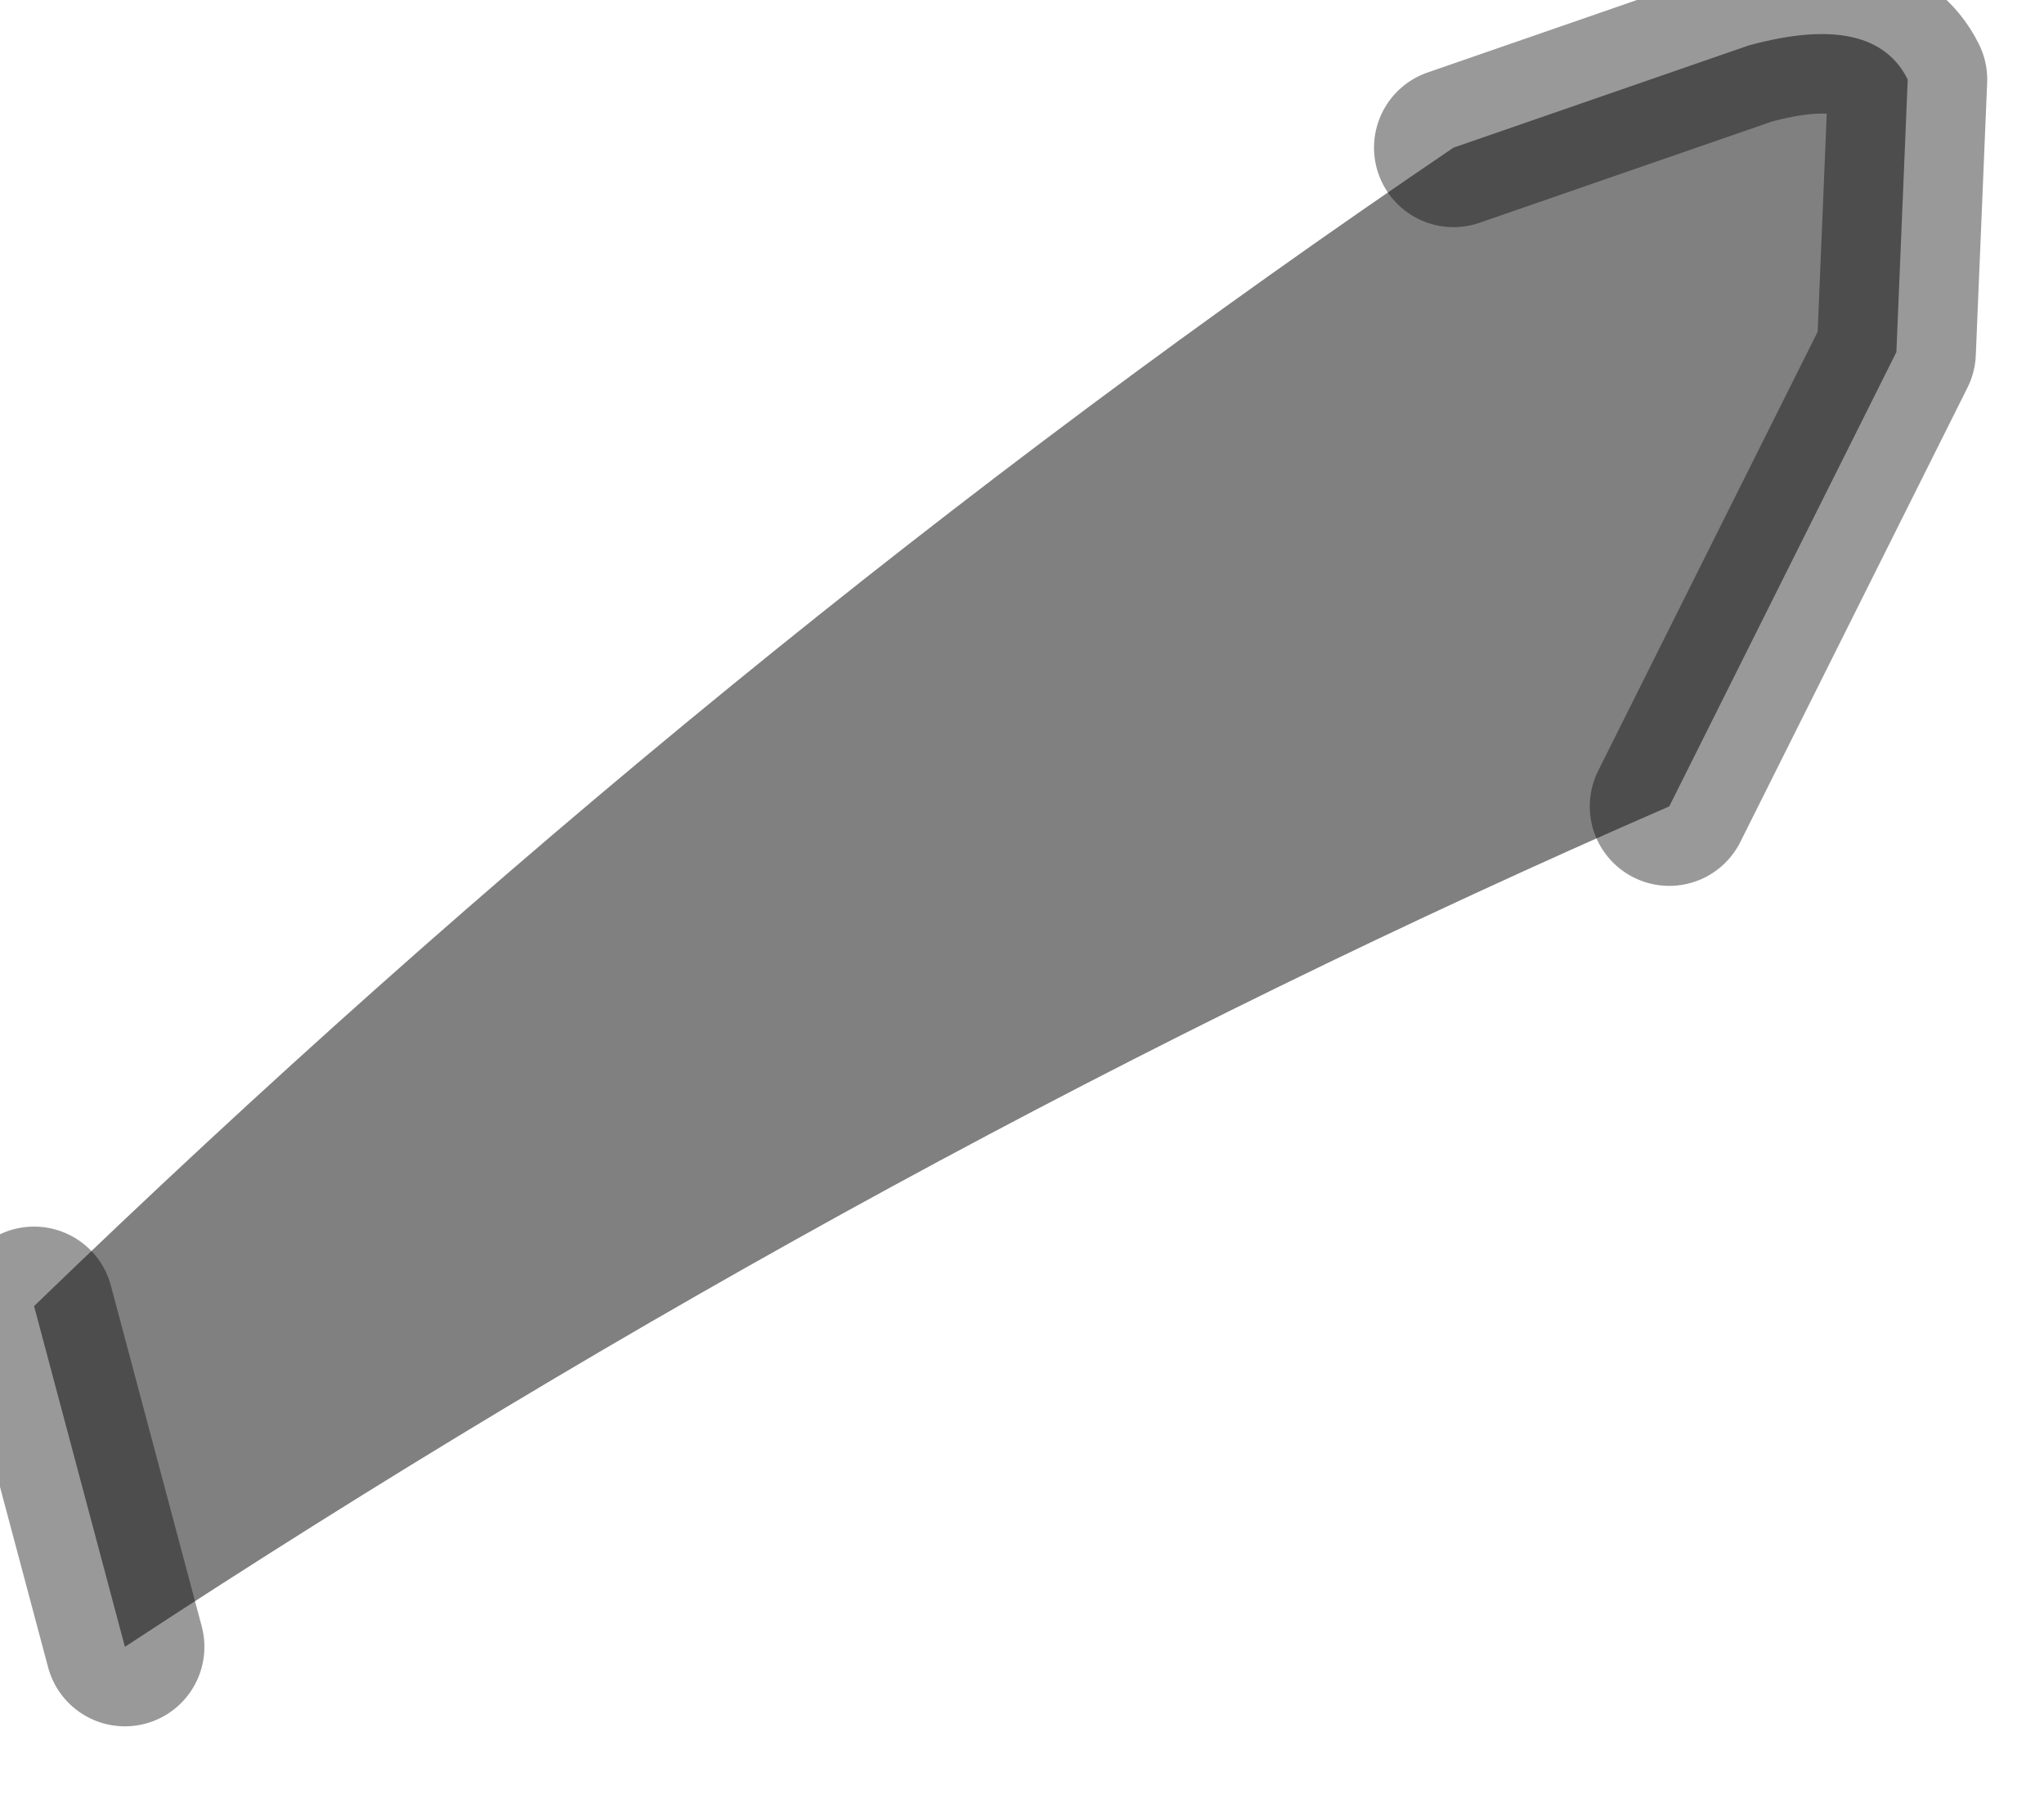 <?xml version="1.0" encoding="utf-8"?>
<svg version="1.1" id="Layer_1"
xmlns="http://www.w3.org/2000/svg"
xmlns:xlink="http://www.w3.org/1999/xlink"
width="9px" height="8px"
xml:space="preserve">
<g id="PathID_187" transform="matrix(1, 0, 0, 1, 0.15, 0.15)">
<path style="fill:#808080;fill-opacity:1" d="M7.2 3.4Q3.75 4.9 0.4 7.1L0 5.6Q3 2.7 6.25 0.5L7.55 0.05Q8.1 -0.1 8.25 0.2L8.2 1.4L7.2 3.4" />
<path style="fill:none;stroke-width:0.7;stroke-linecap:round;stroke-linejoin:round;stroke-miterlimit:3;stroke:#000000;stroke-opacity:0.4" d="M0.4 7.1L0 5.6" />
<path style="fill:none;stroke-width:0.7;stroke-linecap:round;stroke-linejoin:round;stroke-miterlimit:3;stroke:#000000;stroke-opacity:0.4" d="M6.25 0.5L7.55 0.05Q8.1 -0.1 8.25 0.2L8.2 1.4L7.2 3.4" />
</g>
</svg>

